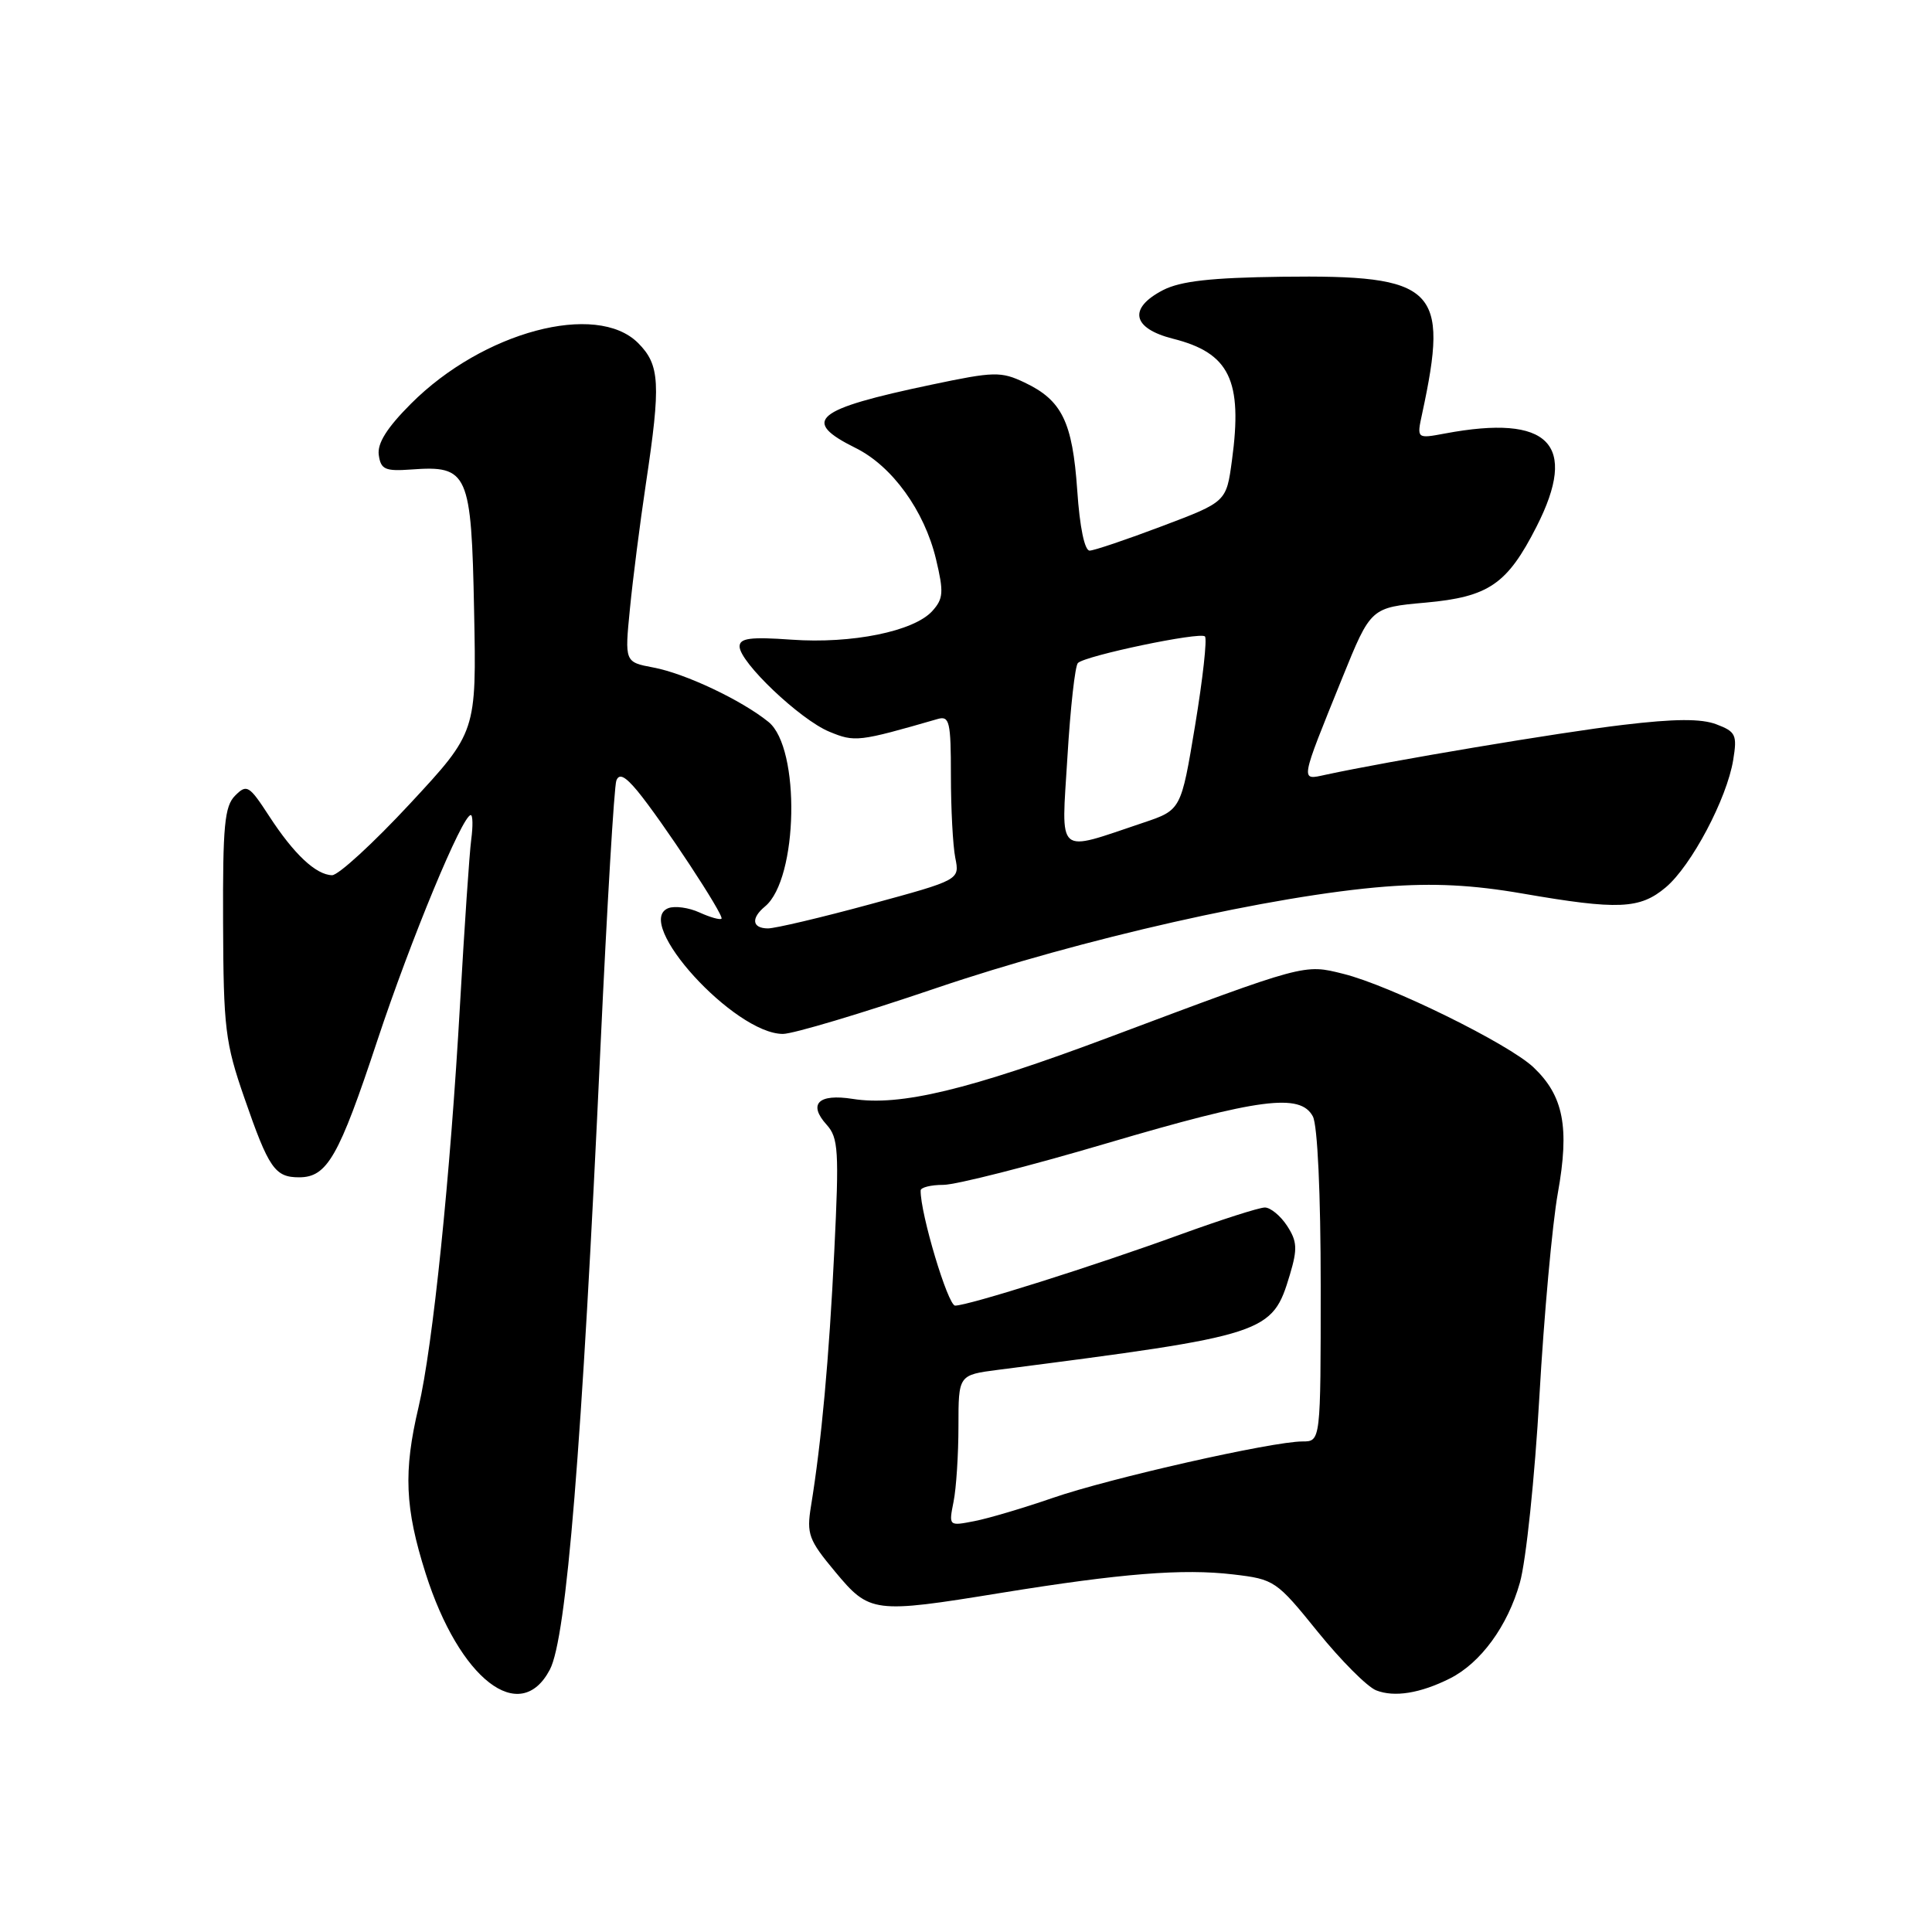<?xml version="1.0" encoding="UTF-8" standalone="no"?>
<!DOCTYPE svg PUBLIC "-//W3C//DTD SVG 1.1//EN" "http://www.w3.org/Graphics/SVG/1.1/DTD/svg11.dtd" >
<svg xmlns="http://www.w3.org/2000/svg" xmlns:xlink="http://www.w3.org/1999/xlink" version="1.1" viewBox="0 0 256 256">
 <g >
 <path fill="currentColor"
d=" M 72.86 221.23 C 75.07 217.04 77.10 192.03 79.57 138.64 C 80.44 120.02 81.38 104.17 81.67 103.43 C 82.04 102.45 82.82 102.84 84.44 104.78 C 87.69 108.72 96.00 121.33 95.60 121.73 C 95.41 121.92 94.10 121.55 92.69 120.91 C 91.28 120.26 89.43 120.01 88.57 120.33 C 83.81 122.16 97.31 137.00 103.74 137.00 C 105.08 137.00 114.19 134.28 123.98 130.95 C 143.27 124.40 168.81 118.63 183.59 117.48 C 189.99 116.99 195.11 117.25 201.75 118.40 C 214.42 120.59 217.29 120.47 220.72 117.58 C 224.11 114.73 228.83 105.82 229.66 100.69 C 230.20 97.38 230.00 96.95 227.44 95.98 C 225.43 95.21 221.91 95.23 215.07 96.05 C 206.75 97.03 184.16 100.82 175.64 102.66 C 172.27 103.39 172.19 103.83 177.87 89.80 C 181.64 80.50 181.64 80.50 188.90 79.85 C 197.27 79.09 199.71 77.42 203.60 69.78 C 209.18 58.82 205.27 54.85 191.47 57.44 C 187.72 58.14 187.72 58.14 188.44 54.82 C 192.05 38.10 190.32 36.42 169.86 36.67 C 160.45 36.79 156.43 37.25 154.11 38.44 C 149.46 40.85 150.01 43.51 155.42 44.88 C 162.92 46.77 164.68 50.38 163.24 61.00 C 162.50 66.50 162.50 66.50 154.00 69.71 C 149.32 71.48 145.00 72.94 144.39 72.96 C 143.72 72.98 143.07 69.88 142.74 64.97 C 142.11 55.90 140.72 53.04 135.77 50.69 C 132.63 49.20 131.74 49.22 123.44 50.97 C 107.87 54.24 106.07 55.74 113.39 59.37 C 118.21 61.76 122.48 67.66 124.02 74.07 C 125.07 78.47 125.01 79.33 123.53 80.97 C 121.09 83.66 112.87 85.33 104.89 84.76 C 99.43 84.37 98.00 84.56 98.00 85.66 C 98.00 87.74 106.01 95.35 109.88 96.95 C 113.28 98.36 113.75 98.30 124.25 95.27 C 125.81 94.82 126.00 95.62 126.00 102.76 C 126.00 107.15 126.26 112.06 126.58 113.67 C 127.17 116.59 127.17 116.59 115.33 119.81 C 108.83 121.58 102.71 123.02 101.75 123.02 C 99.65 123.00 99.48 121.67 101.38 120.10 C 105.76 116.46 106.09 99.11 101.83 95.66 C 98.26 92.77 90.80 89.24 86.58 88.45 C 82.77 87.73 82.77 87.73 83.47 80.65 C 83.85 76.76 84.80 69.32 85.58 64.12 C 87.58 50.80 87.45 48.36 84.55 45.45 C 79.03 39.94 63.99 43.95 54.47 53.48 C 51.27 56.68 49.97 58.75 50.19 60.29 C 50.46 62.21 51.03 62.46 54.50 62.21 C 62.04 61.66 62.46 62.59 62.82 80.92 C 63.14 97.00 63.14 97.00 54.32 106.50 C 49.47 111.72 44.83 115.98 44.00 115.97 C 41.86 115.92 38.94 113.18 35.66 108.13 C 33.01 104.06 32.70 103.87 31.16 105.42 C 29.75 106.82 29.51 109.41 29.56 122.29 C 29.61 136.23 29.84 138.17 32.38 145.48 C 35.61 154.82 36.43 156.00 39.63 156.00 C 43.35 156.00 44.89 153.31 50.00 137.87 C 54.46 124.42 61.27 108.00 62.38 108.00 C 62.65 108.00 62.68 109.46 62.44 111.25 C 62.20 113.04 61.54 122.83 60.96 133.00 C 59.67 155.86 57.35 178.43 55.46 186.45 C 53.44 194.99 53.65 199.82 56.40 208.49 C 60.86 222.52 68.91 228.75 72.86 221.23 Z  M 192.13 222.40 C 196.20 220.35 199.77 215.47 201.39 209.72 C 202.21 206.85 203.37 195.72 203.98 185.00 C 204.59 174.28 205.69 162.17 206.42 158.10 C 207.99 149.38 207.18 145.20 203.20 141.43 C 199.91 138.31 184.18 130.57 178.00 129.04 C 172.77 127.73 173.07 127.65 147.00 137.43 C 128.39 144.41 119.24 146.61 112.99 145.61 C 108.43 144.89 107.04 146.28 109.54 149.04 C 111.09 150.76 111.20 152.49 110.55 165.73 C 109.86 179.99 108.85 191.05 107.46 199.57 C 106.86 203.27 107.15 204.05 110.65 208.25 C 115.23 213.75 115.72 213.82 132.62 211.07 C 148.60 208.48 156.74 207.83 163.41 208.62 C 168.86 209.26 169.13 209.44 174.60 216.21 C 177.68 220.02 181.17 223.52 182.35 223.98 C 184.76 224.93 188.21 224.37 192.13 222.40 Z  M 141.44 100.30 C 141.83 93.81 142.45 88.21 142.83 87.85 C 143.84 86.87 159.03 83.69 159.66 84.33 C 159.97 84.63 159.38 89.93 158.36 96.11 C 156.50 107.33 156.50 107.33 151.50 109.01 C 139.80 112.93 140.63 113.64 141.44 100.30 Z  M 126.35 198.99 C 126.71 197.21 127.00 192.70 127.00 188.97 C 127.00 182.19 127.00 182.19 132.25 181.51 C 168.04 176.90 168.57 176.72 170.92 168.89 C 171.94 165.47 171.88 164.47 170.54 162.42 C 169.67 161.09 168.34 160.00 167.60 160.00 C 166.85 160.00 161.80 161.62 156.37 163.59 C 145.00 167.73 128.31 173.00 126.56 173.00 C 125.60 173.00 121.94 160.77 121.99 157.75 C 121.99 157.34 123.35 157.00 125.00 157.00 C 126.64 157.00 136.38 154.53 146.63 151.50 C 166.90 145.52 172.30 144.82 173.96 147.93 C 174.58 149.09 175.00 158.17 175.00 170.43 C 175.00 191.00 175.00 191.00 172.58 191.00 C 168.58 191.00 147.00 195.88 139.50 198.48 C 135.65 199.81 130.97 201.20 129.10 201.56 C 125.71 202.22 125.71 202.22 126.35 198.99 Z "/>
</g>
</svg>